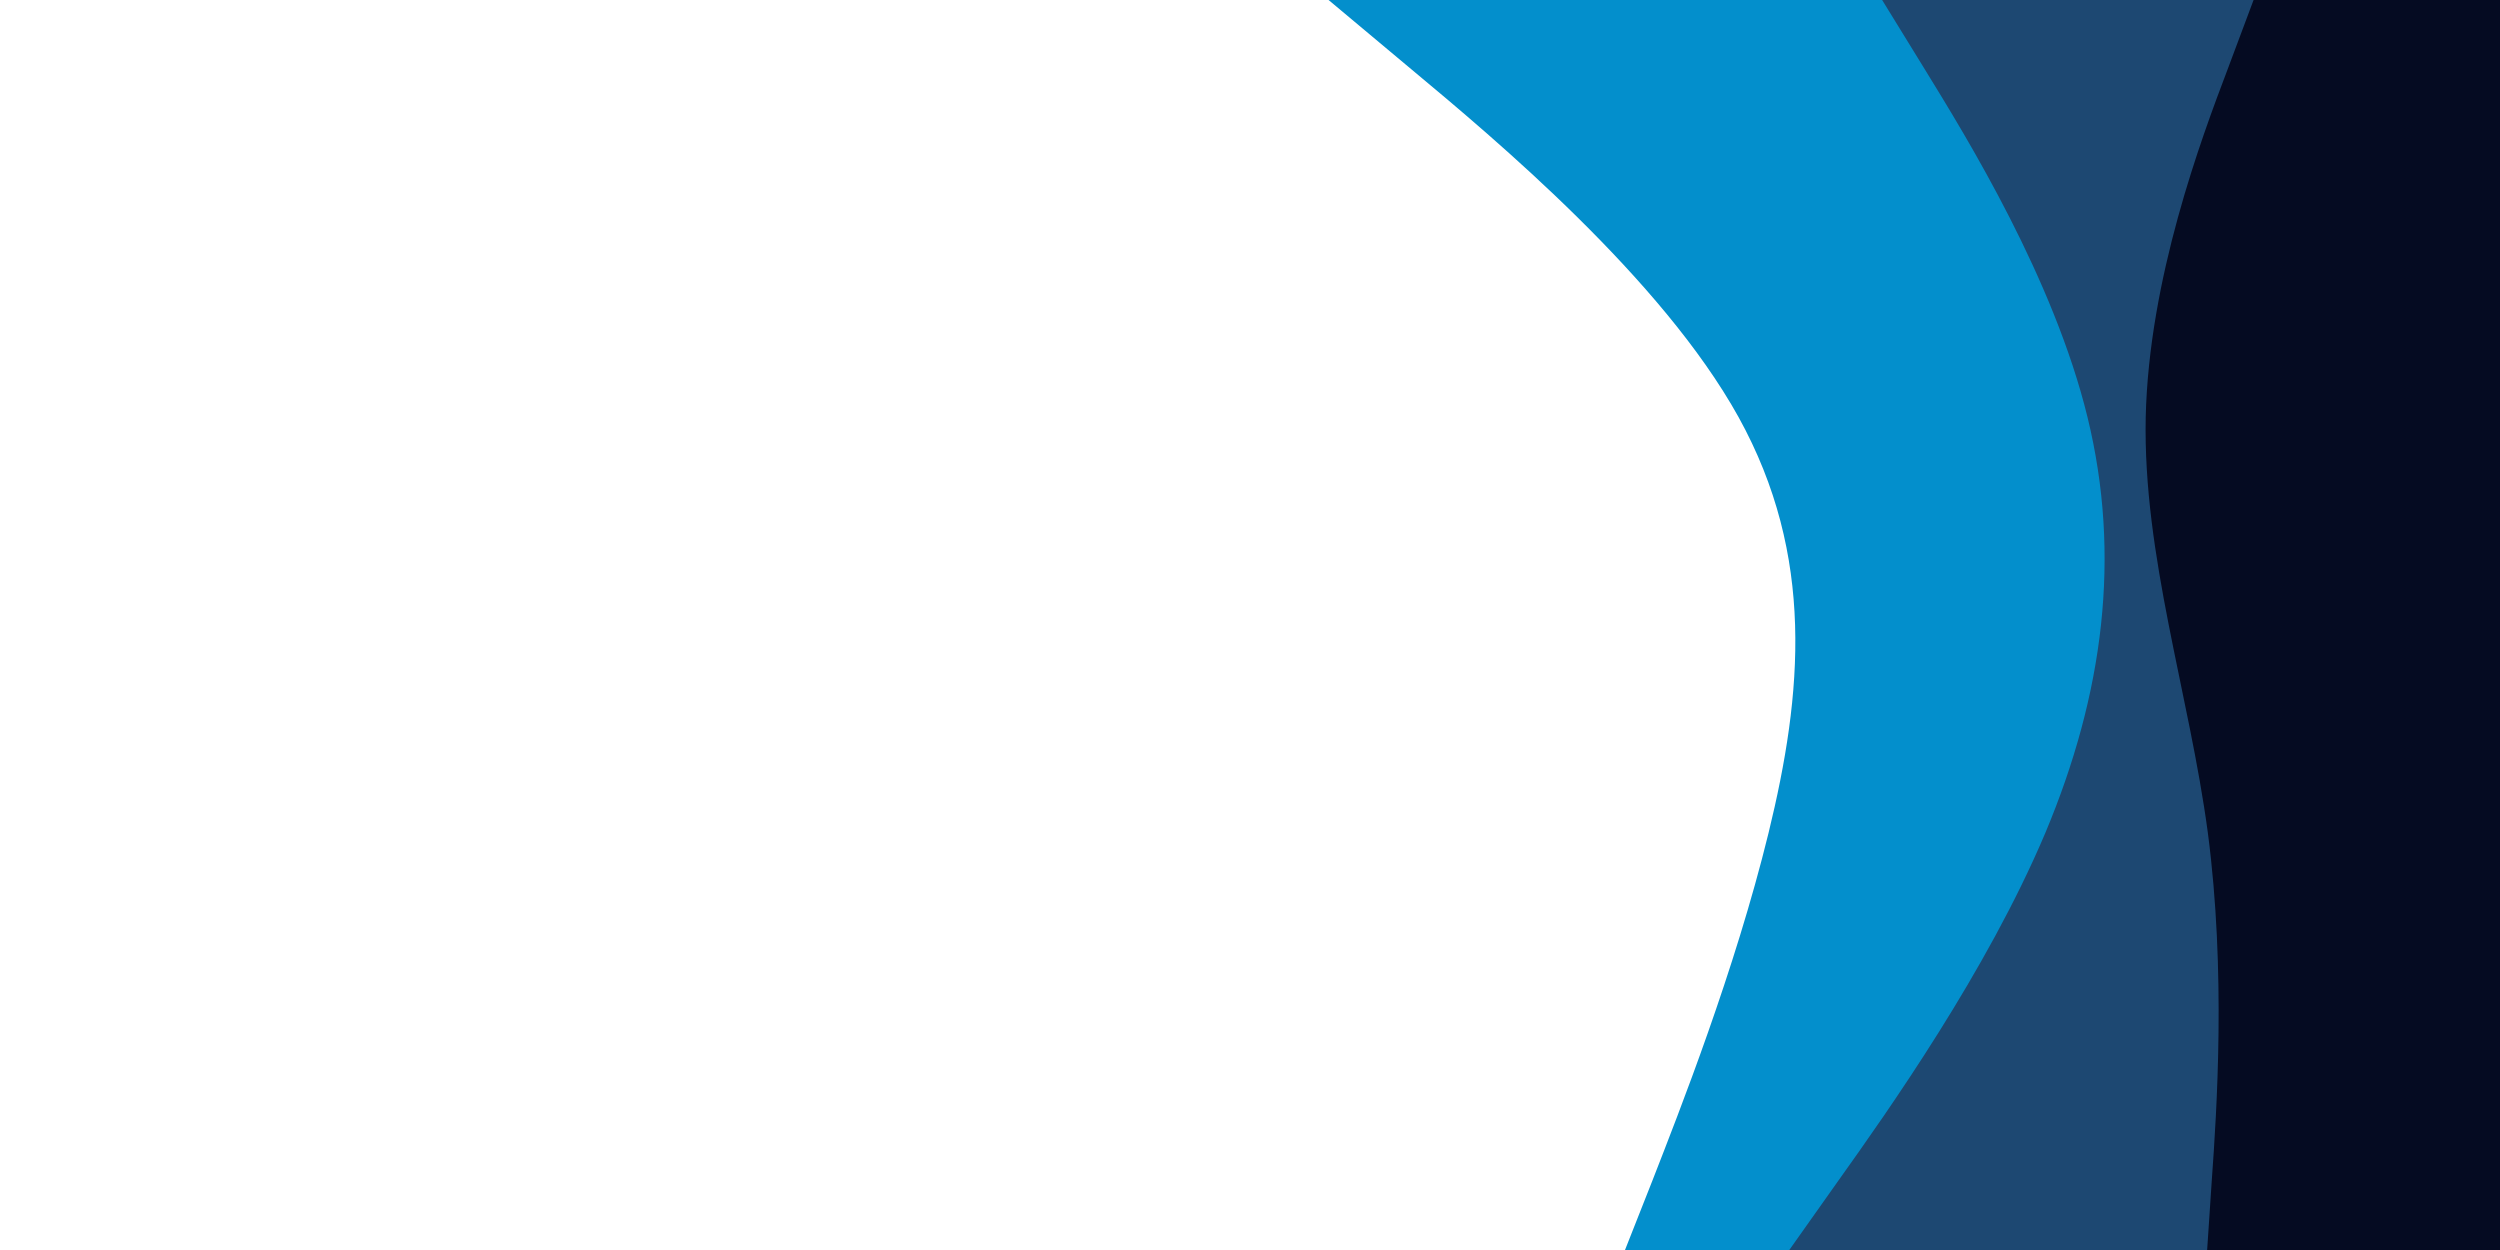 <svg id="visual" viewBox="0 0 700 350" width="700" height="350" xmlns="http://www.w3.org/2000/svg" xmlns:xlink="http://www.w3.org/1999/xlink" version="1.1"><rect x="0" y="0" width="700" height="350" fill="#ffffff"></rect><path d="M455 350L462.7 330.5C470.3 311 485.7 272 495.2 233.2C504.7 194.3 508.3 155.7 486.8 116.8C465.3 78 418.7 39 395.3 19.5L372 0L700 0L700 19.5C700 39 700 78 700 116.8C700 155.7 700 194.3 700 233.2C700 272 700 311 700 330.5L700 350Z" fill="#038fcc"></path><path d="M501 350L514.8 330.5C528.7 311 556.3 272 572.7 233.2C589 194.3 594 155.7 584.5 116.8C575 78 551 39 539 19.5L527 0L700 0L700 19.5C700 39 700 78 700 116.8C700 155.7 700 194.3 700 233.2C700 272 700 311 700 330.5L700 350Z" fill="#1d4872"></path><path d="M618 350L619.3 330.5C620.7 311 623.3 272 618.2 233.2C613 194.3 600 155.7 600.8 116.8C601.7 78 616.3 39 623.7 19.5L631 0L700 0L700 19.5C700 39 700 78 700 116.8C700 155.7 700 194.3 700 233.2C700 272 700 311 700 330.5L700 350Z" fill="#050b22"></path></svg>